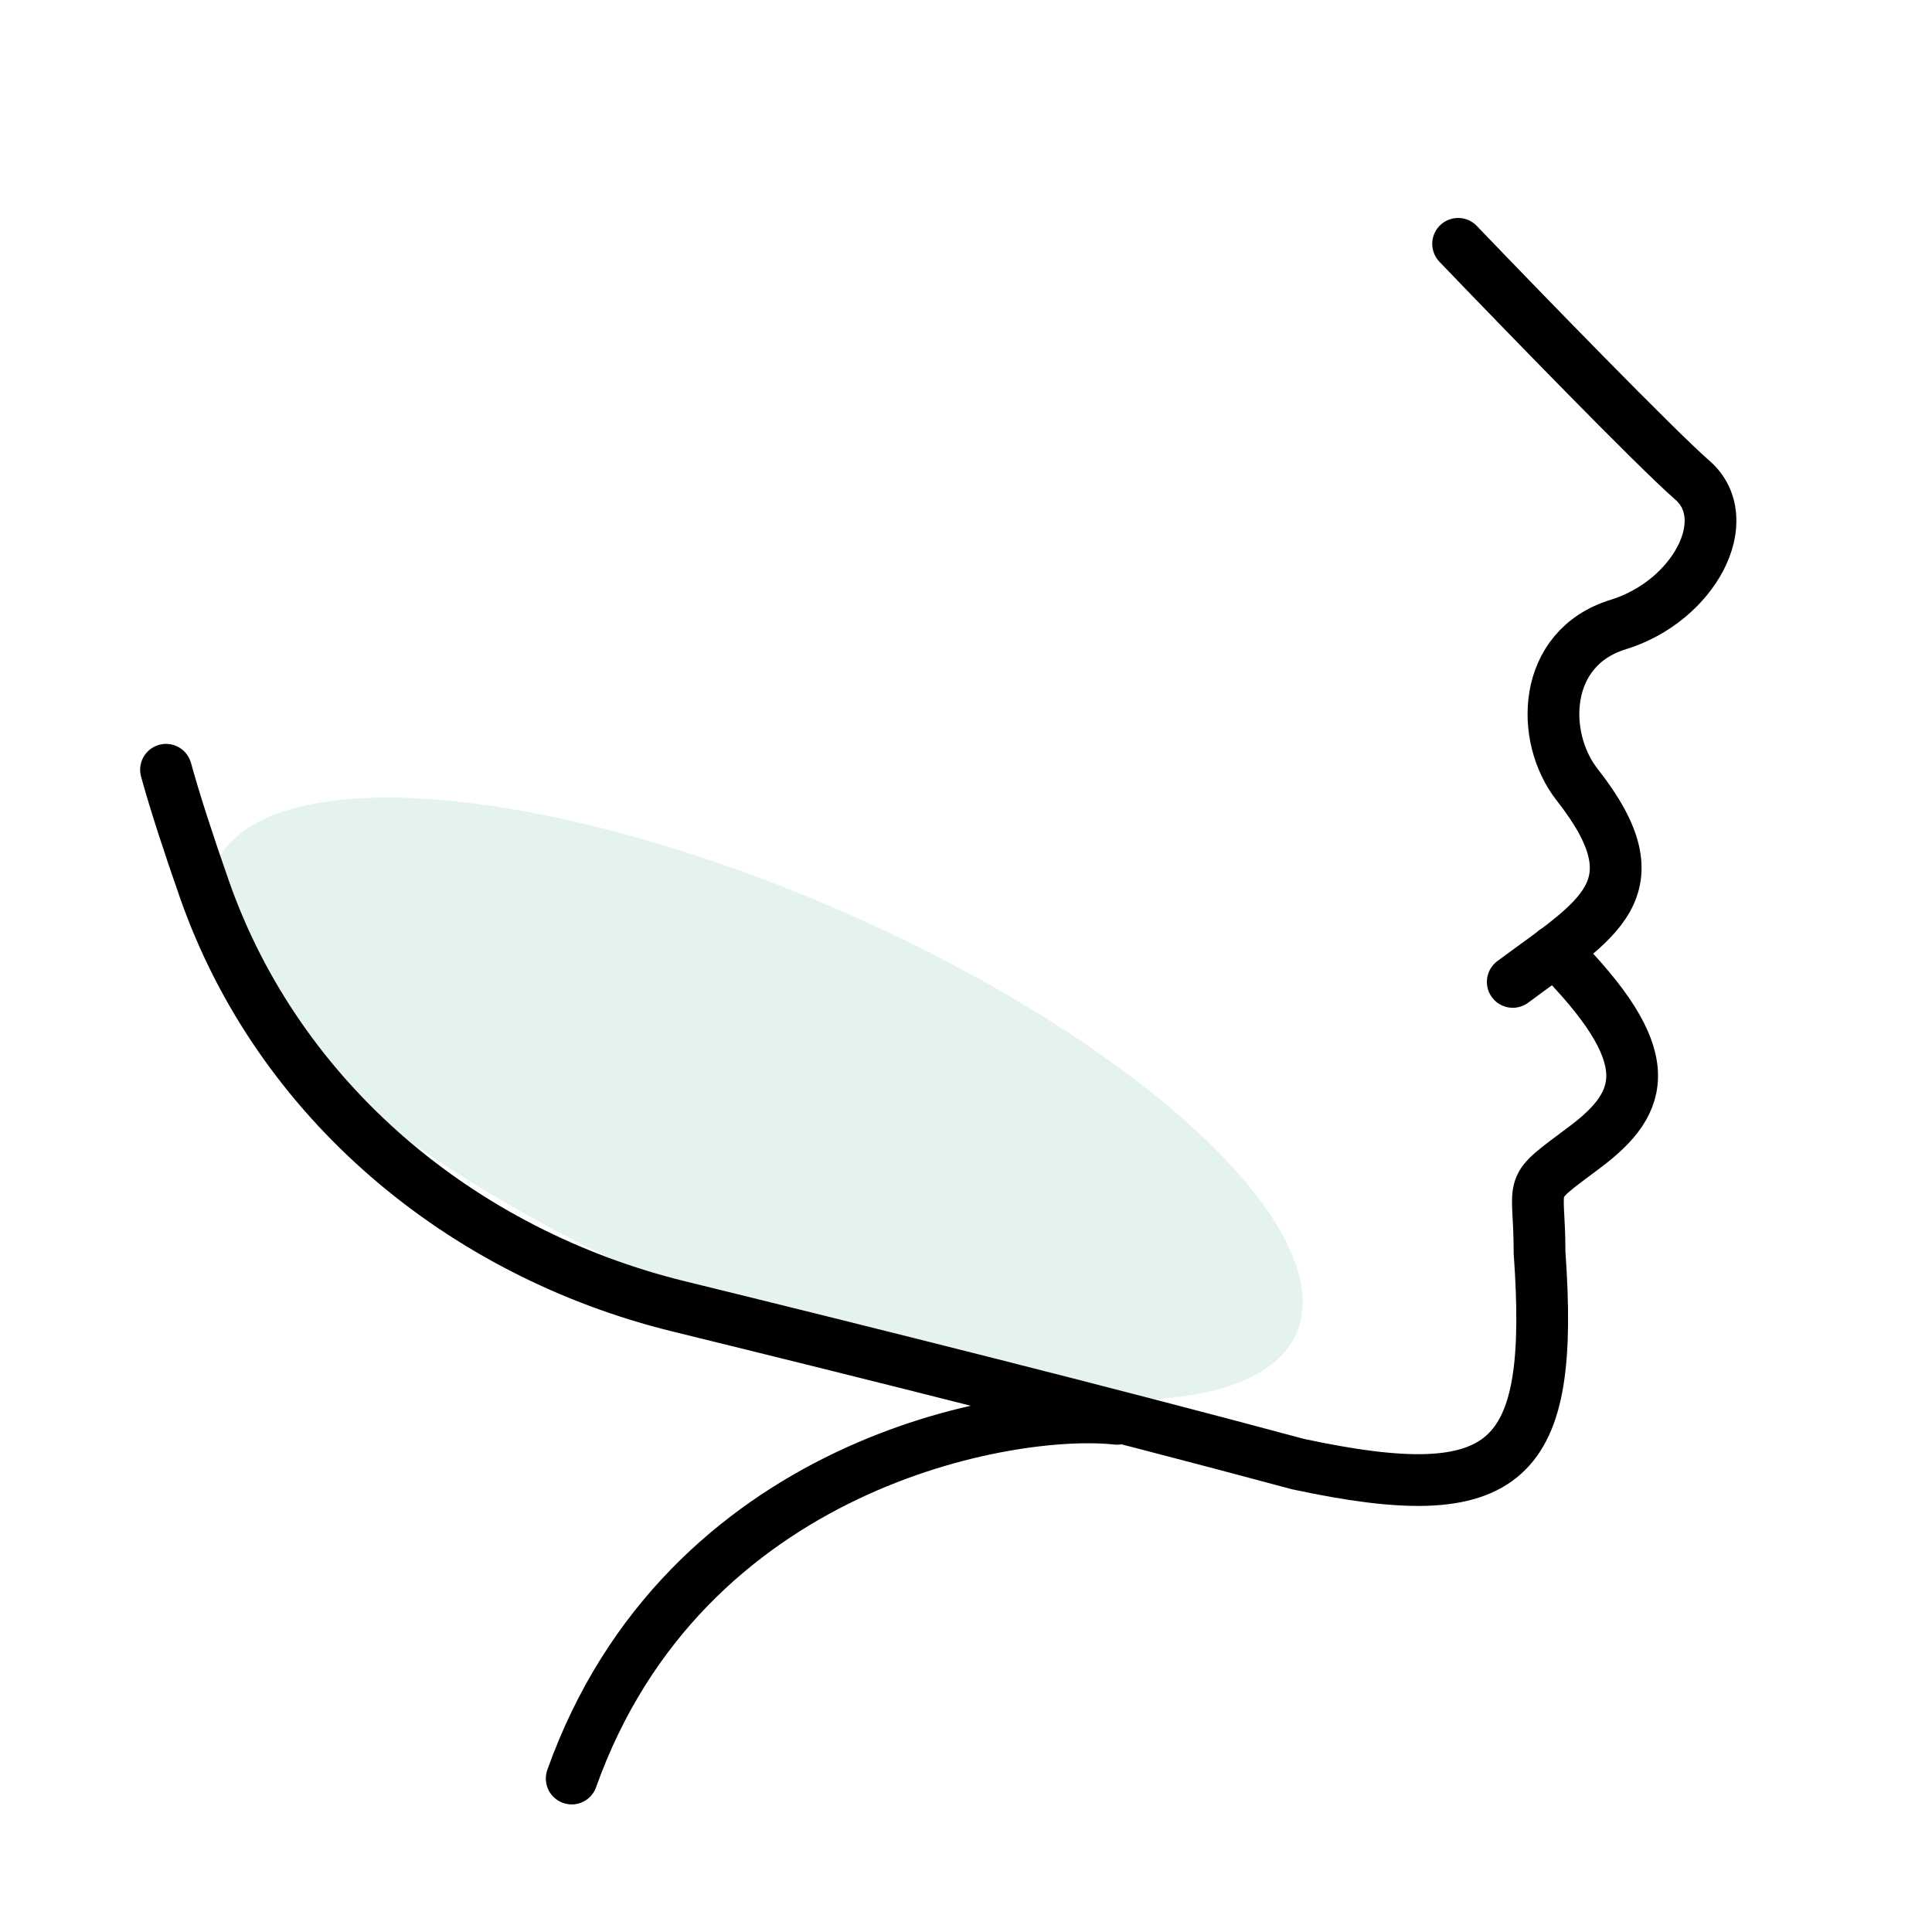 <svg width="56" height="56" viewBox="0 0 56 56" fill="none" xmlns="http://www.w3.org/2000/svg">
<ellipse opacity="0.2" cx="5.975" cy="17.076" rx="5.975" ry="17.076" transform="matrix(0.398 -0.917 -0.917 -0.398 35.203 44.123)" fill="#81C7B5"/>
<path d="M42.264 7.068C44.093 8.974 48.011 13.011 49.052 13.916C50.353 15.048 49.108 17.425 46.901 18.104C44.694 18.783 44.628 21.36 45.715 22.745C48.099 25.781 46.282 26.65 43.848 28.461M32.375 41.125C29.281 40.785 19.831 42.406 16.571 51.552M4.812 22.312C5.079 23.279 5.475 24.489 5.927 25.78C8.072 31.906 13.369 36.319 19.673 37.866C25.198 39.221 32.044 40.935 37.625 42.438C43.75 43.75 45.062 42.438 44.625 36.312C44.625 34.125 44.188 34.562 45.938 33.25C47.688 31.938 48.125 30.625 45.062 27.562" stroke="black" stroke-width="1.5" stroke-linecap="round"/>
</svg>
